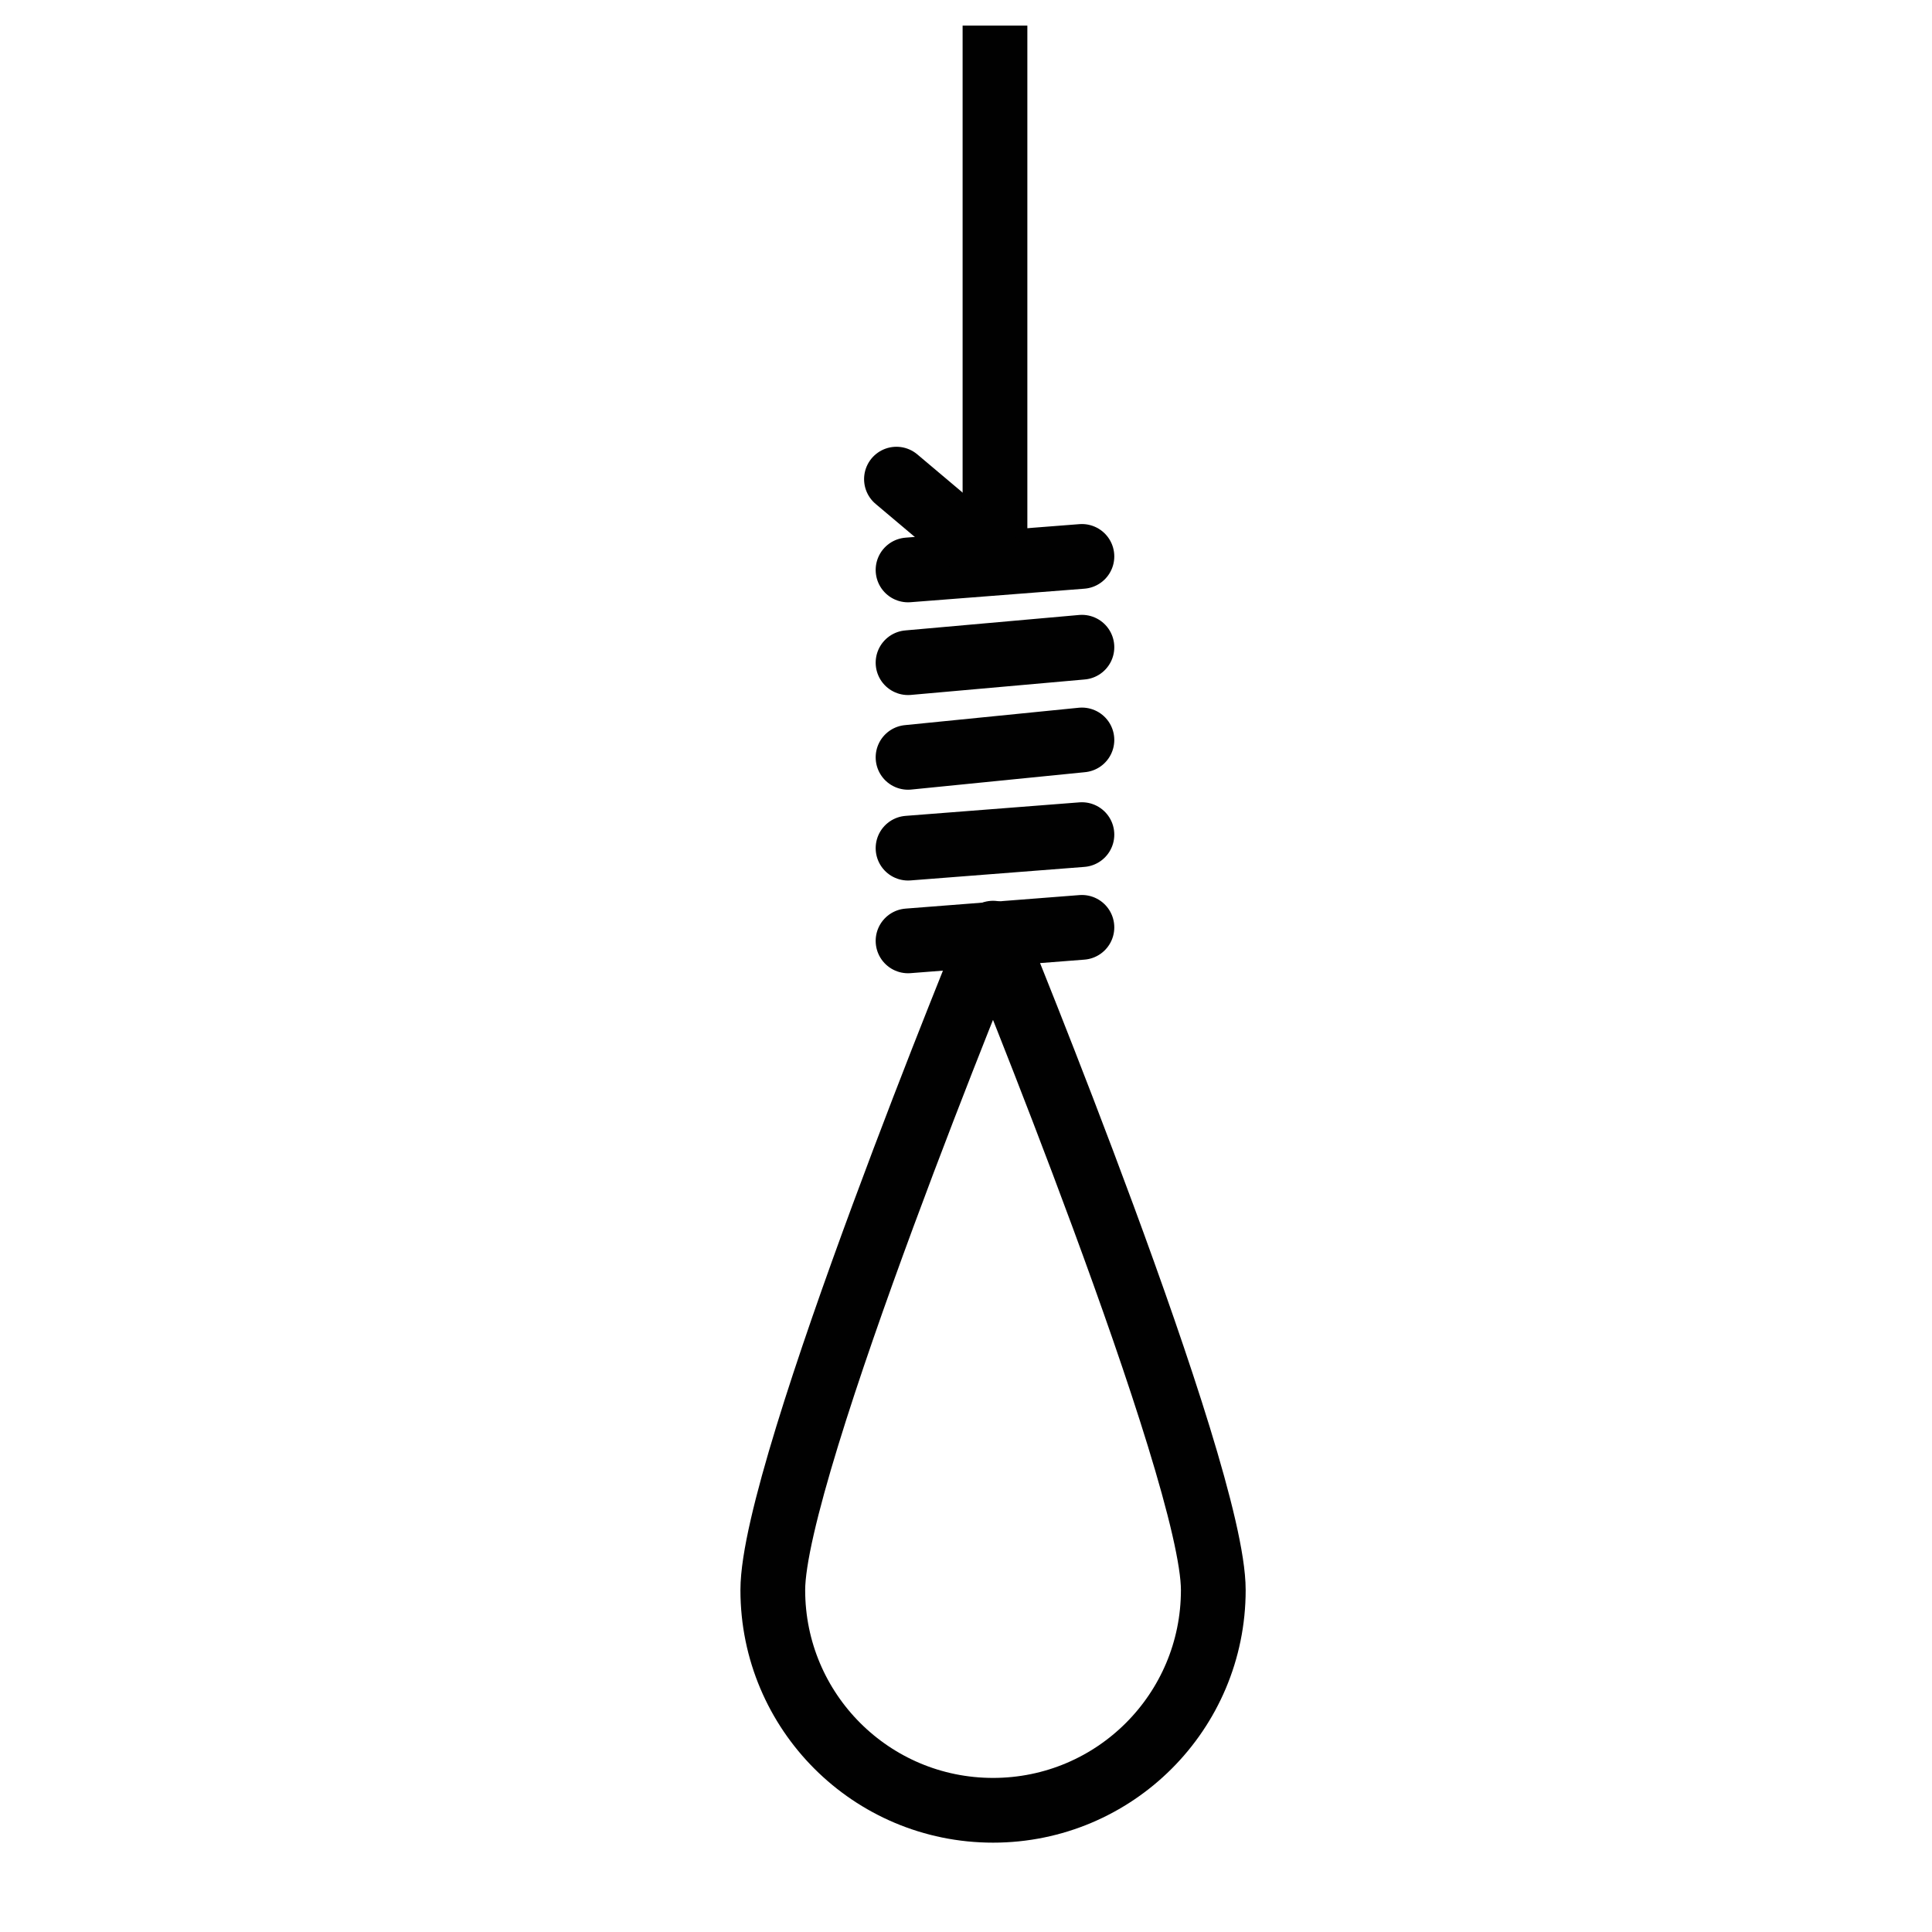 <?xml version="1.0" encoding="utf-8"?>
<!-- Generator: Adobe Illustrator 19.0.0, SVG Export Plug-In . SVG Version: 6.00 Build 0)  -->
<svg version="1.1" id="Layer_1" xmlns="http://www.w3.org/2000/svg" xmlns:xlink="http://www.w3.org/1999/xlink" x="0px" y="0px"
	 viewBox="0 0 100 100" style="enable-background:new 0 0 100 100;" xml:space="preserve">
<style type="text/css">
	.st0{fill:none;stroke:#010101;stroke-width:3.351;stroke-linecap:square;stroke-linejoin:round;stroke-miterlimit:10;}
	.st1{fill:none;stroke:#010101;stroke-width:3.351;stroke-linecap:round;stroke-linejoin:round;stroke-miterlimit:10;}
</style>
<g id="XMLID_2_">
	<line id="XMLID_10_" class="st0" x1="51.5" y1="3" x2="51.5" y2="28.2"/>
	<path id="XMLID_9_" class="st1" d="M62.8,82.3c0,6.3-5.1,11.4-11.4,11.4s-11.4-5.1-11.4-11.4s11.4-34,11.4-34S62.8,76.1,62.8,82.3z
		"/>
	<line id="XMLID_8_" class="st1" x1="47" y1="48.7" x2="56" y2="48"/>
	<line id="XMLID_7_" class="st1" x1="47" y1="43.9" x2="56" y2="43.2"/>
	<line id="XMLID_6_" class="st1" x1="47" y1="39.2" x2="56" y2="38.3"/>
	<line id="XMLID_5_" class="st1" x1="47" y1="34.3" x2="56" y2="33.5"/>
	<line id="XMLID_4_" class="st1" x1="47" y1="29.5" x2="56" y2="28.8"/>
	<line id="XMLID_3_" class="st1" x1="46.4" y1="24.8" x2="51.5" y2="29.1"/>
</g>
</svg>
